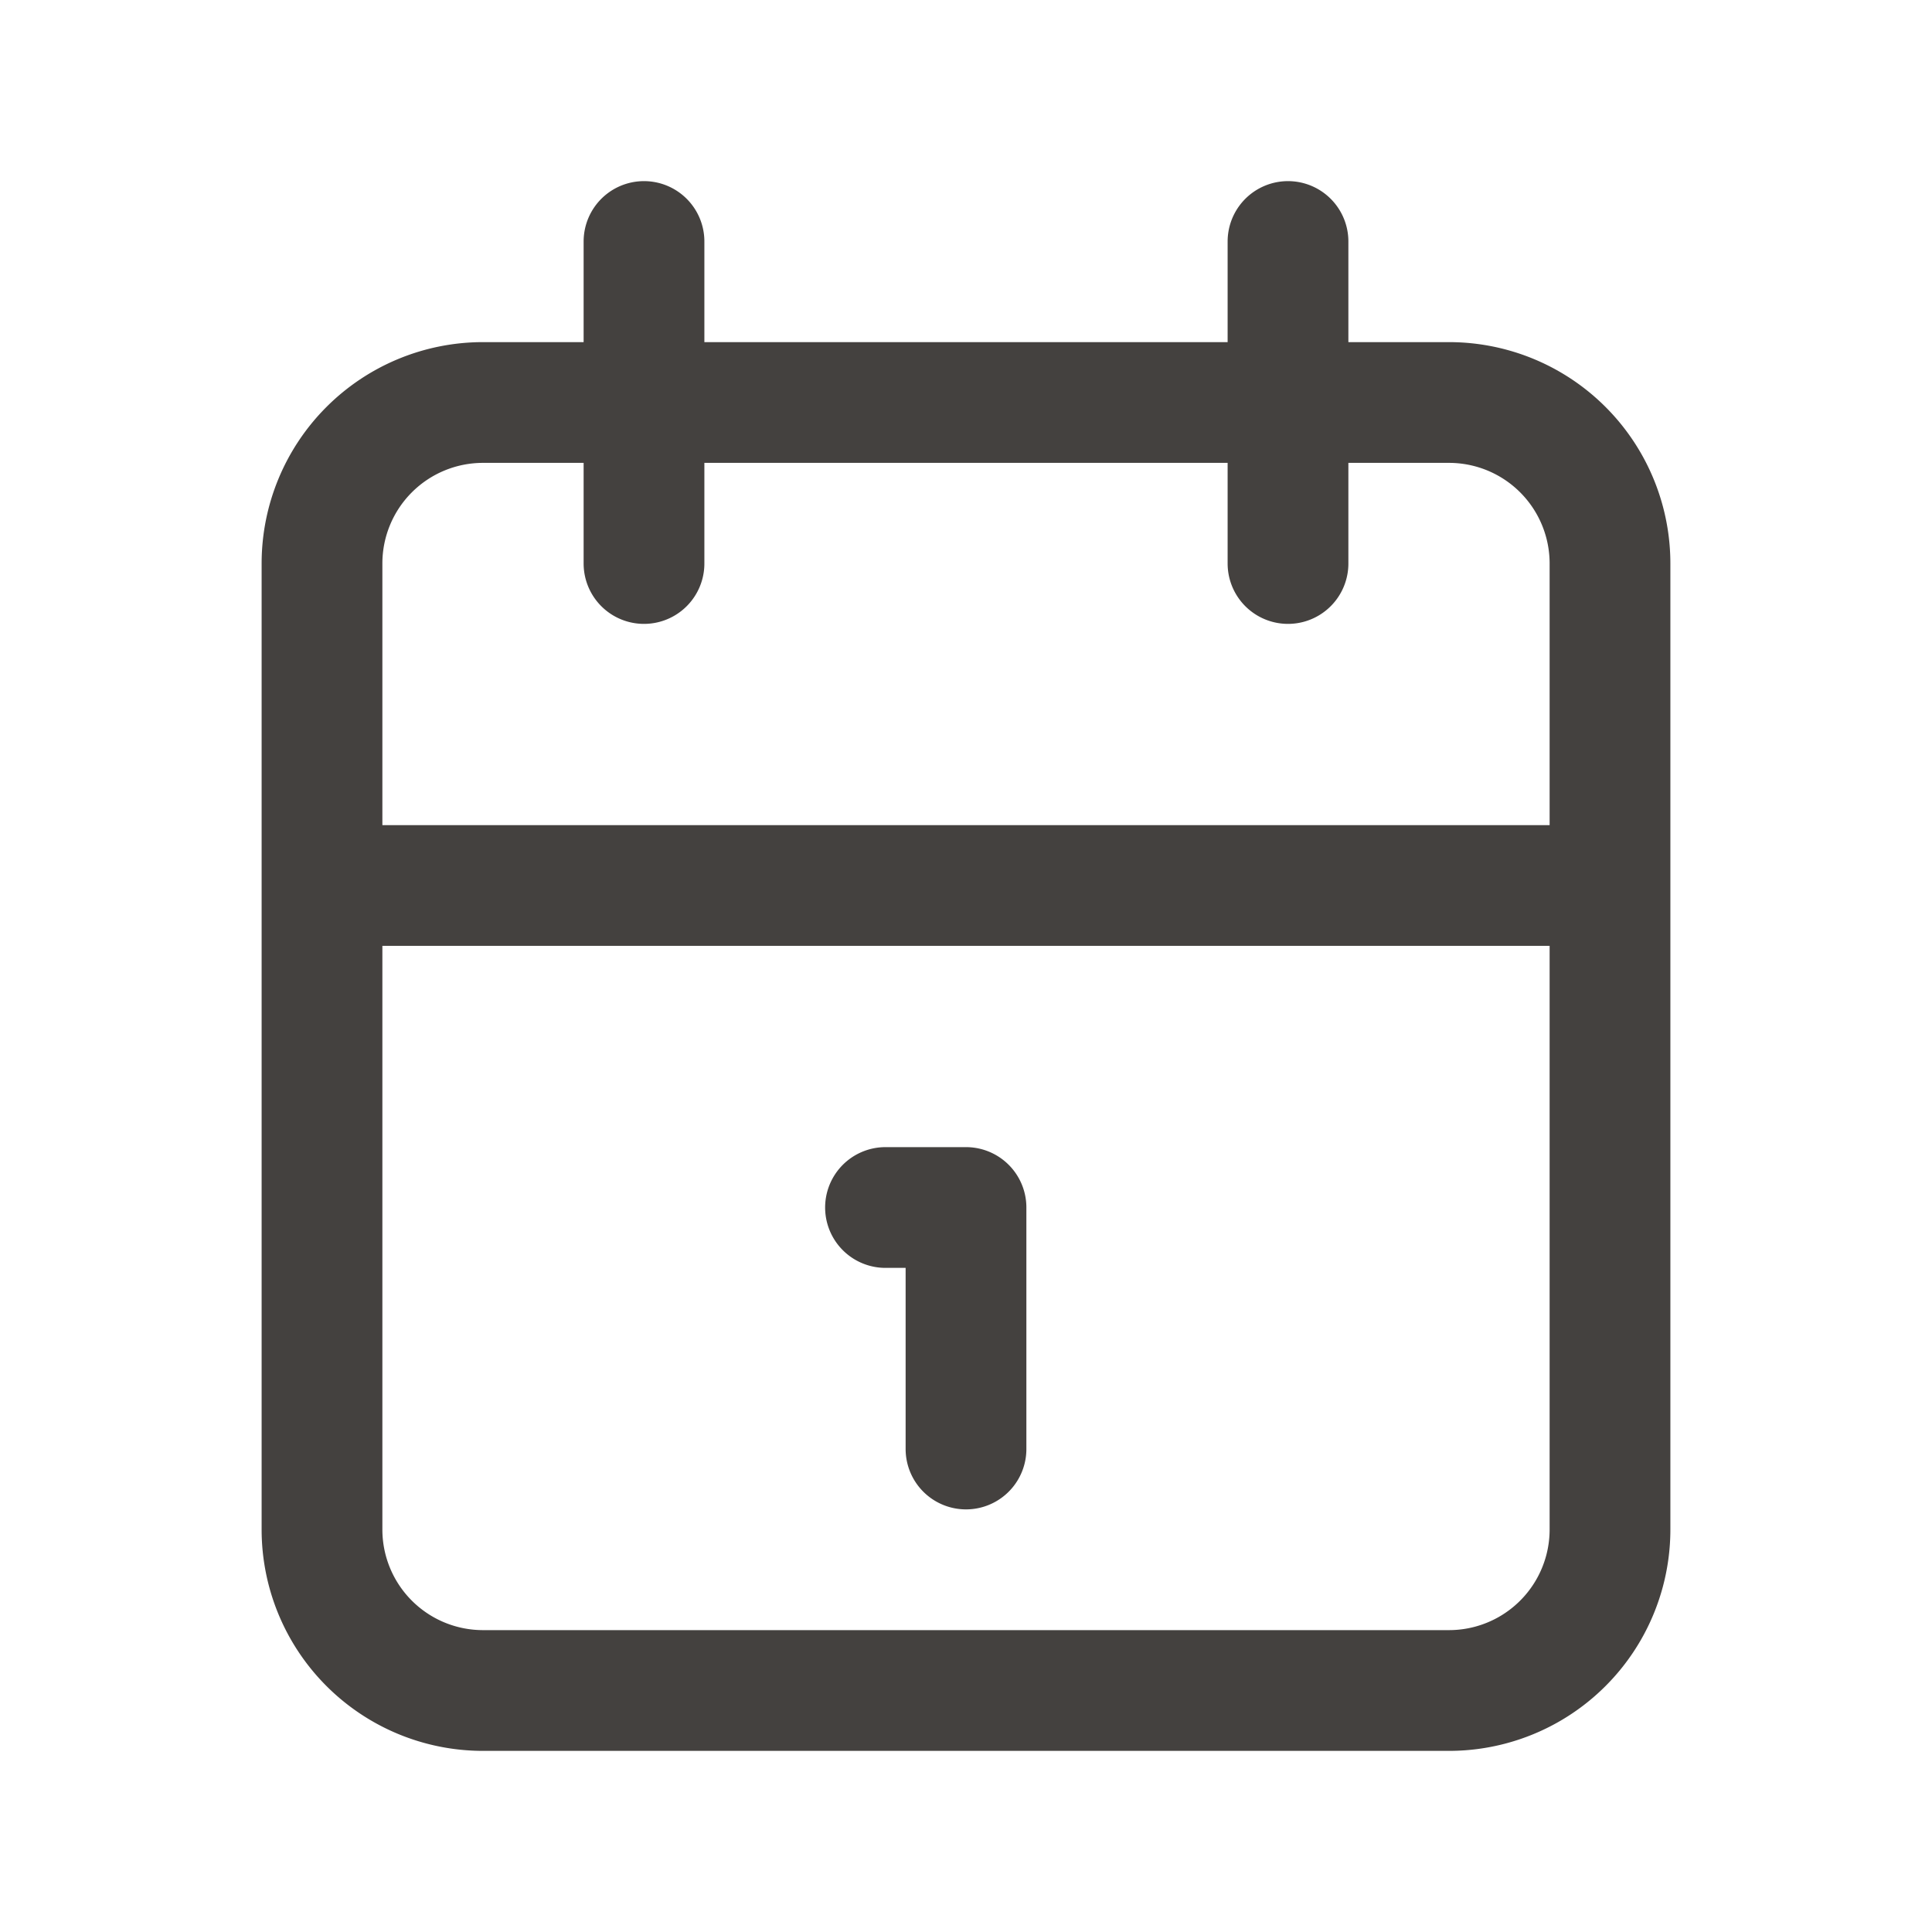 <svg width="24" height="24" fill="none" xmlns="http://www.w3.org/2000/svg"><path d="M4 7a2 2 0 012-2h12a2 2 0 012 2v12a2 2 0 01-2 2H6a2 2 0 01-2-2V7zm12-4v4M8 3v4m-4 4h16m-9 4h1m0 0v3" stroke="#44413F" stroke-width="1.5" stroke-linecap="round" stroke-linejoin="round"/></svg>